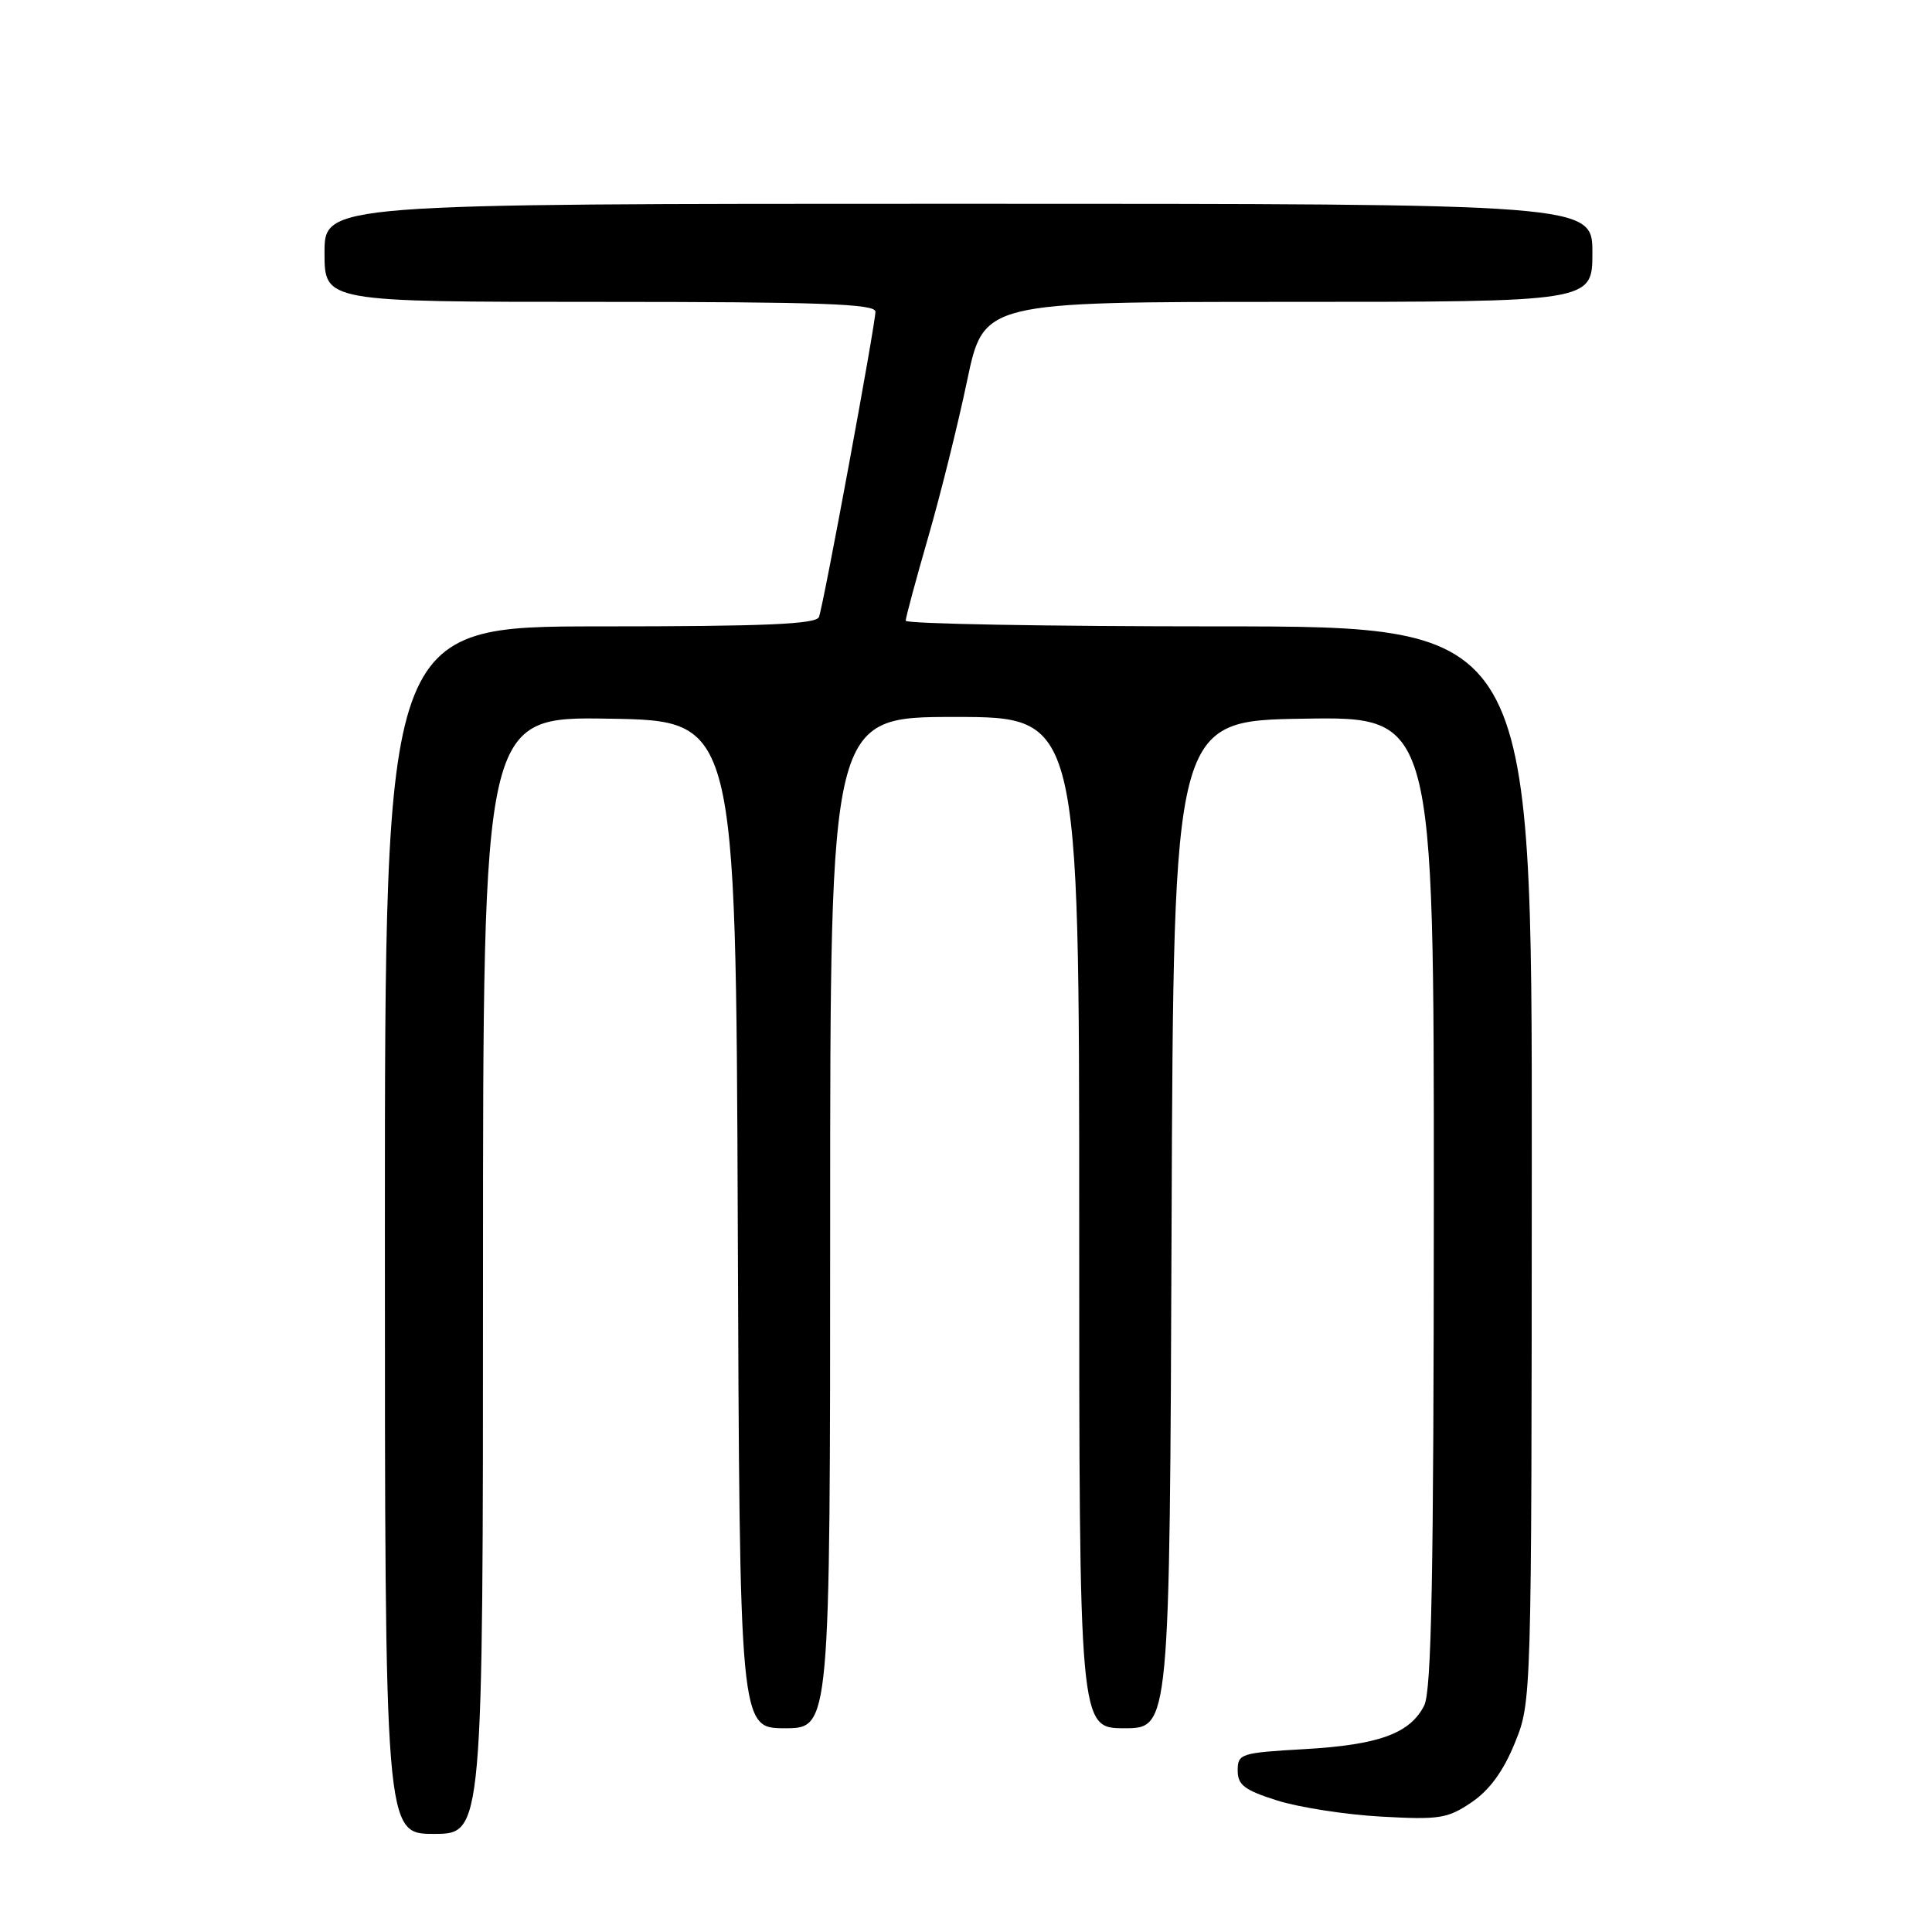 <?xml version="1.0" encoding="UTF-8" standalone="no"?>
<!DOCTYPE svg PUBLIC "-//W3C//DTD SVG 1.1//EN" "http://www.w3.org/Graphics/SVG/1.1/DTD/svg11.dtd" >
<svg xmlns="http://www.w3.org/2000/svg" xmlns:xlink="http://www.w3.org/1999/xlink" version="1.1" viewBox="0 0 256 256">
 <g >
 <path fill="currentColor"
d=" M 64.00 168.98 C 64.00 94.95 64.00 94.95 80.75 95.23 C 97.50 95.50 97.50 95.50 97.76 162.25 C 98.01 229.00 98.01 229.00 104.01 229.00 C 110.00 229.00 110.00 229.00 110.00 162.00 C 110.00 95.00 110.00 95.00 126.50 95.00 C 143.00 95.00 143.00 95.00 143.00 162.00 C 143.00 229.00 143.00 229.00 148.99 229.00 C 154.99 229.00 154.99 229.00 155.24 162.25 C 155.50 95.50 155.50 95.50 172.75 95.23 C 190.00 94.95 190.00 94.95 189.99 159.23 C 189.97 209.03 189.69 224.06 188.71 226.00 C 186.83 229.70 182.69 231.21 172.83 231.77 C 164.40 232.25 164.00 232.38 164.00 234.60 C 164.00 236.52 164.90 237.21 169.25 238.58 C 172.14 239.49 178.32 240.45 183.00 240.71 C 190.74 241.14 191.81 240.97 195.00 238.81 C 197.38 237.19 199.21 234.68 200.72 230.96 C 202.94 225.50 202.94 225.50 202.97 154.25 C 203.00 83.00 203.00 83.00 161.50 83.00 C 138.68 83.00 120.00 82.66 120.01 82.25 C 120.01 81.84 121.35 76.86 122.99 71.18 C 124.63 65.51 126.95 56.17 128.15 50.43 C 130.34 40.00 130.34 40.00 170.67 40.00 C 211.00 40.00 211.00 40.00 211.00 33.50 C 211.00 27.00 211.00 27.00 127.00 27.00 C 43.00 27.00 43.00 27.00 43.00 33.50 C 43.00 40.00 43.00 40.00 79.50 40.00 C 108.76 40.00 116.00 40.26 116.00 41.30 C 116.00 42.96 109.14 80.09 108.52 81.75 C 108.17 82.71 101.44 83.00 79.53 83.00 C 51.00 83.00 51.00 83.00 51.00 163.00 C 51.00 243.00 51.00 243.00 57.50 243.00 C 64.00 243.00 64.00 243.00 64.00 168.98 Z "/>
</g>
</svg>
